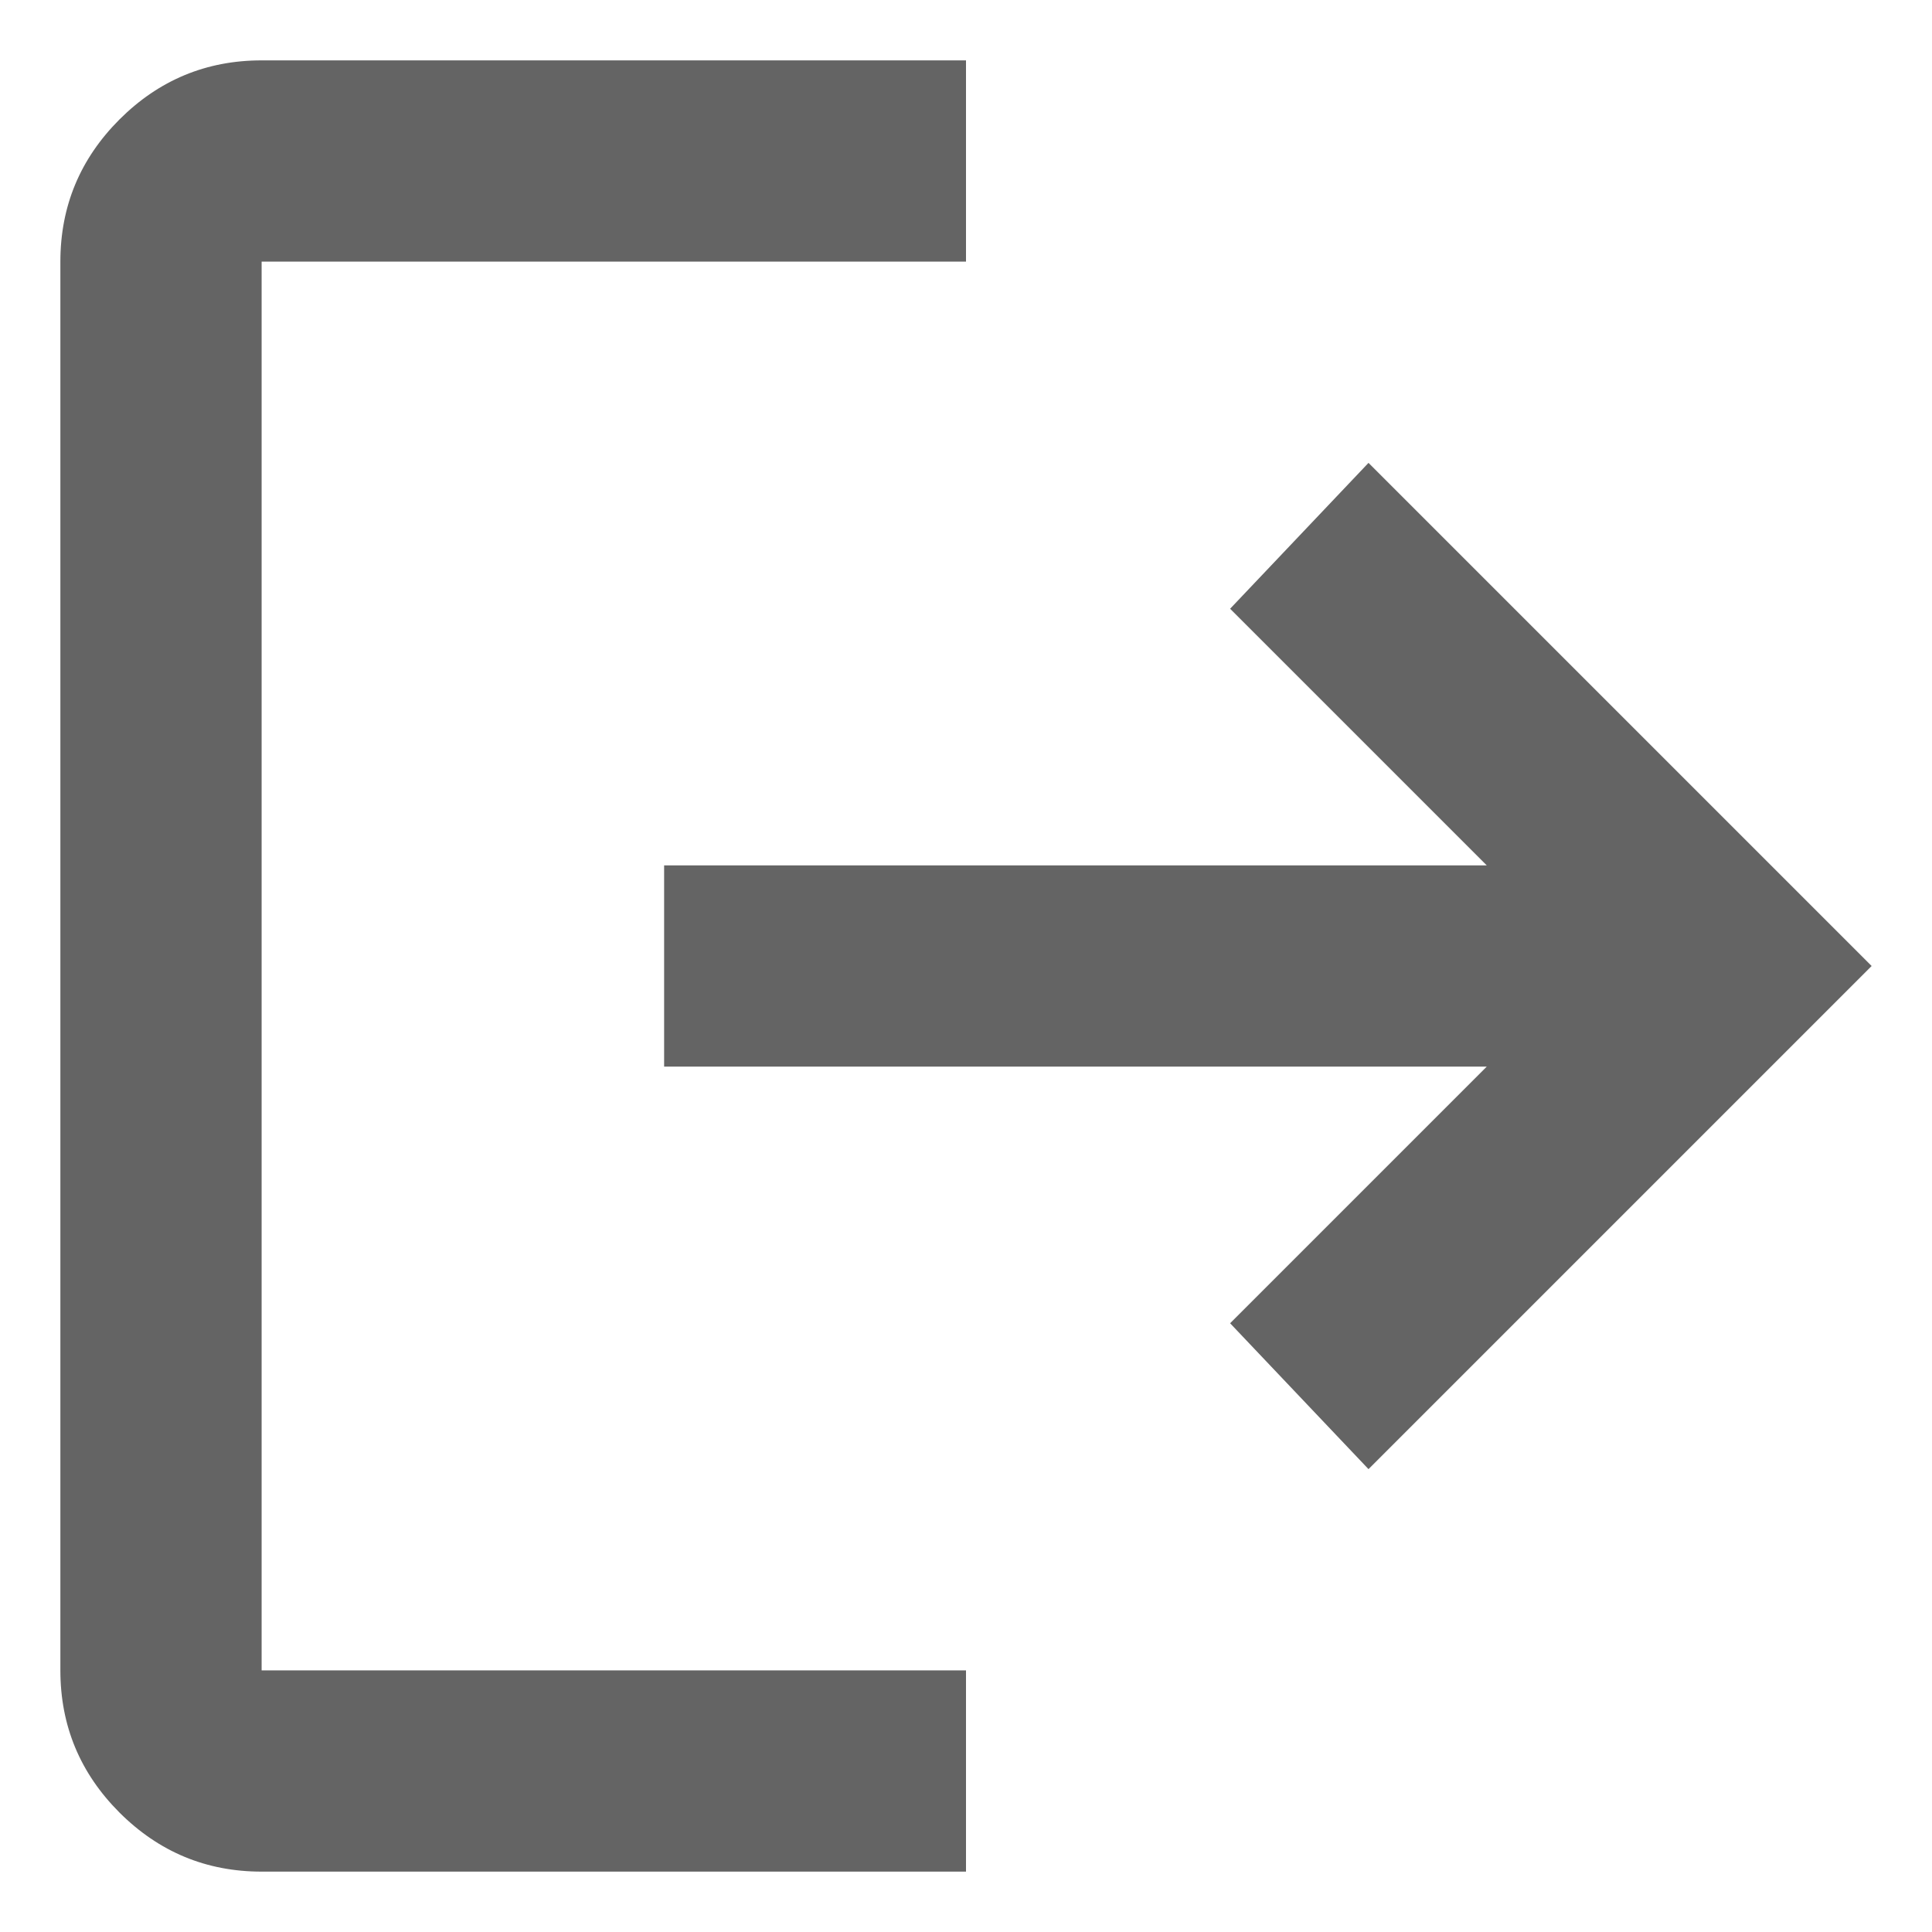 <svg width="24" height="24" viewBox="0 0 24 24" fill="none" xmlns="http://www.w3.org/2000/svg">
<path d="M3.25 23.25C2.562 23.25 1.974 23.005 1.484 22.516C0.995 22.026 0.75 21.438 0.75 20.75V3.25C0.75 2.562 0.995 1.974 1.484 1.484C1.974 0.995 2.562 0.75 3.25 0.75H12V3.25H3.25V20.75H12V23.25H3.25ZM17 18.25L15.281 16.438L18.469 13.25H8.25V10.75H18.469L15.281 7.562L17 5.75L23.25 12L17 18.25Z" fill="#646464"/>
</svg>
